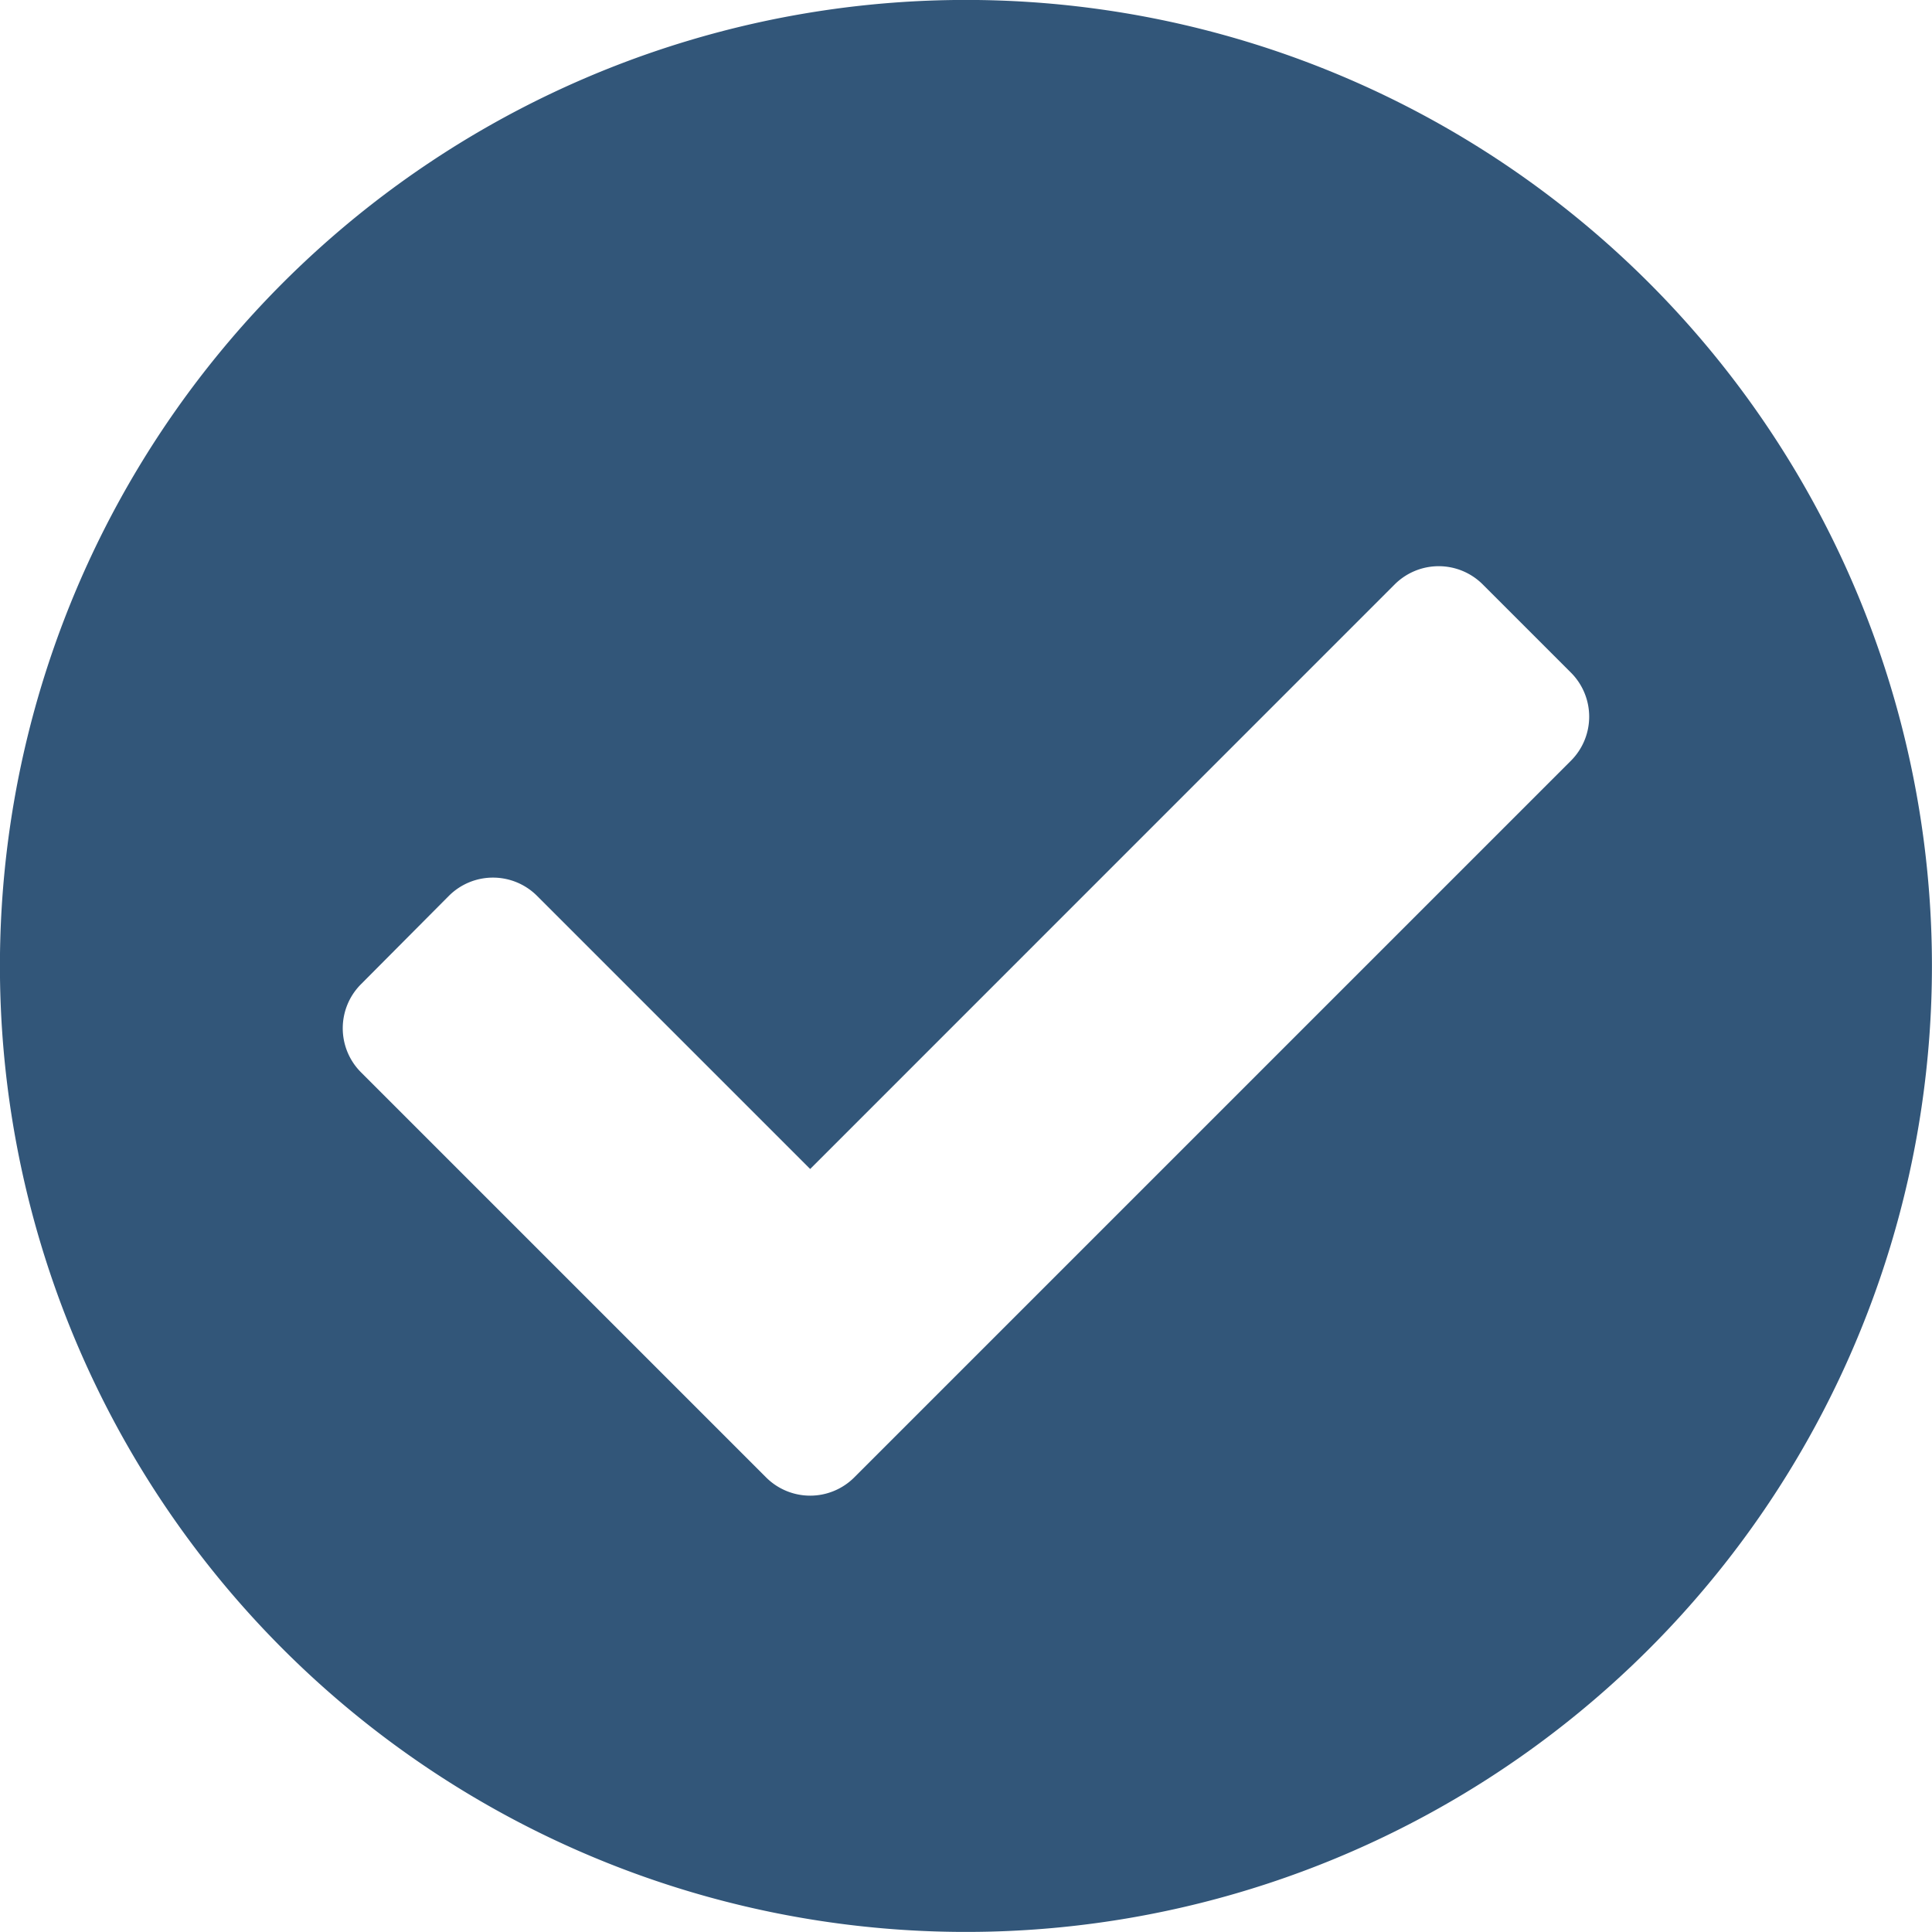 <svg xmlns="http://www.w3.org/2000/svg" width="29" height="29" viewBox="0 0 29 29">
  <path id="Icon_awesome-check-circle" data-name="Icon awesome-check-circle" d="M29.562,15.062a14.5,14.5,0,1,1-14.5-14.5A14.5,14.5,0,0,1,29.562,15.062ZM13.385,22.74,24.143,11.982a.935.935,0,0,0,0-1.323L22.82,9.336a.935.935,0,0,0-1.323,0L12.724,18.11l-4.1-4.1a.936.936,0,0,0-1.323,0L5.982,15.336a.935.935,0,0,0,0,1.323l6.081,6.081A.936.936,0,0,0,13.385,22.74Z" transform="translate(-0.563 -0.563)" fill="#325679"/>
</svg>
